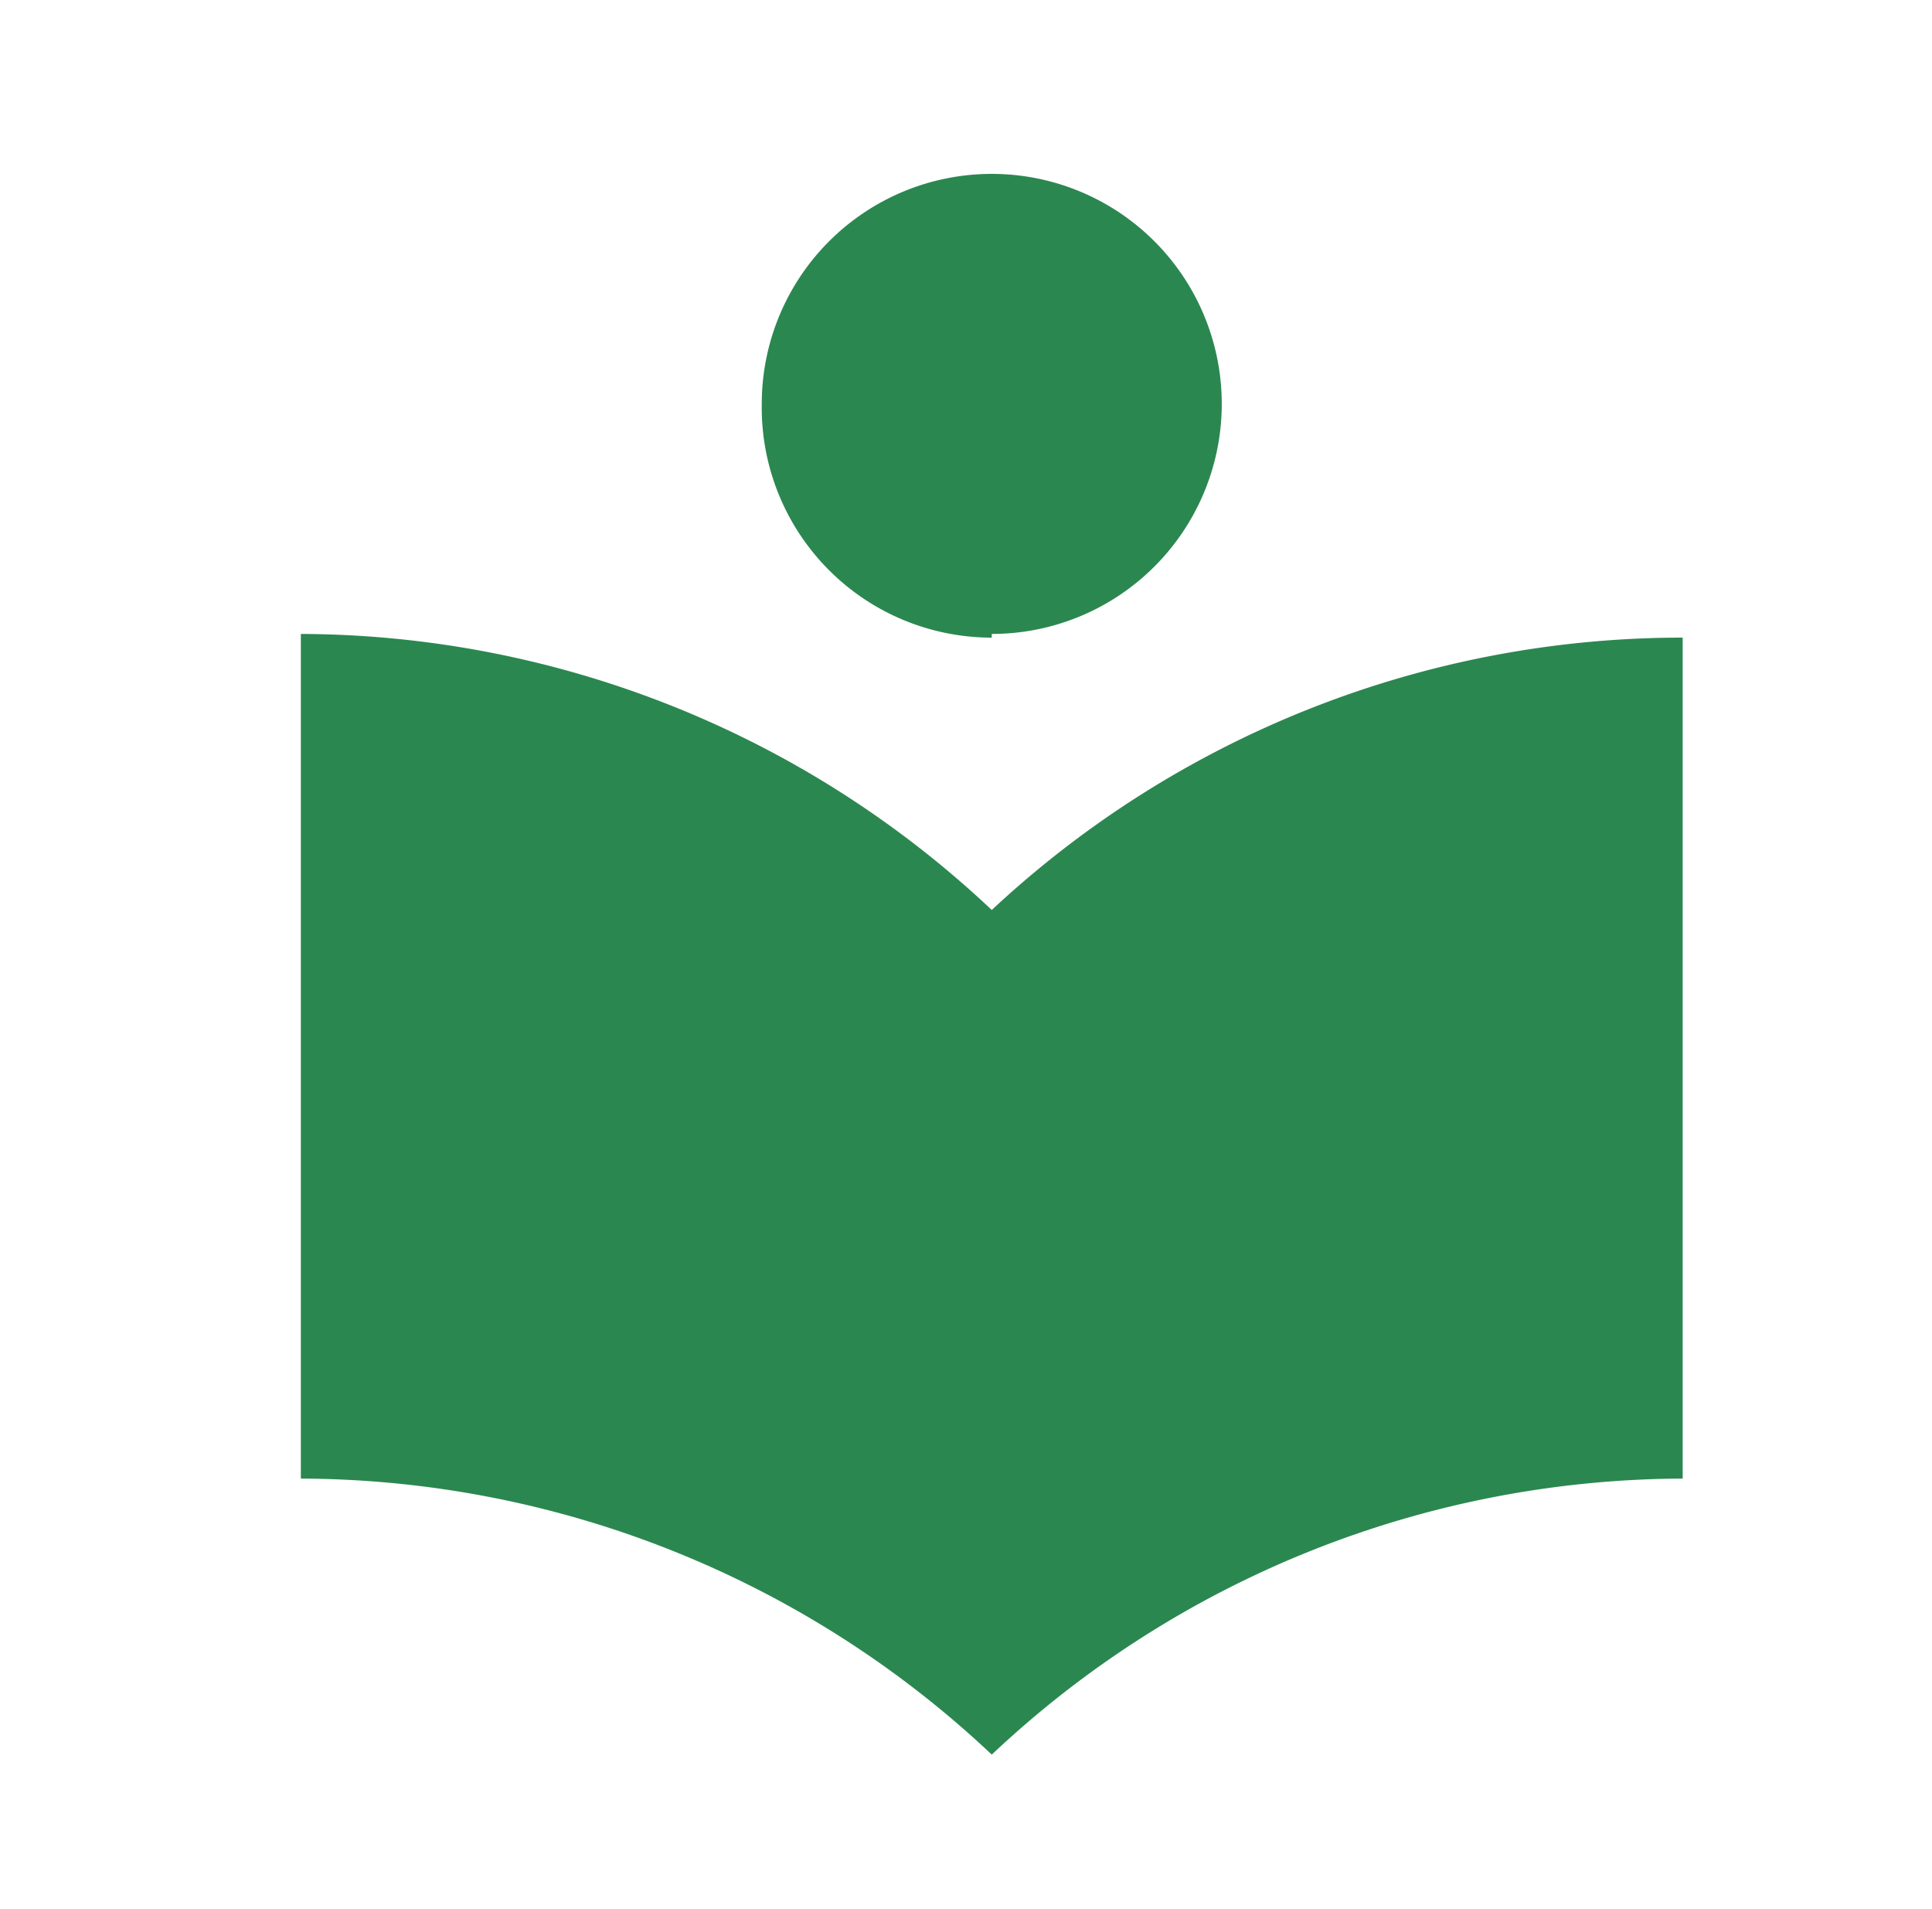 <svg xmlns="http://www.w3.org/2000/svg" viewBox="0 0 21 20.75"><defs><style>.cls-1{fill:#2b8750;}</style></defs><title>icon_bildung</title><g id="Ebene_6" data-name="Ebene 6"><g id="Neues_Symbol_25" data-name="Neues Symbol 25"><path class="cls-1" d="M10.78,9.89a11,11,0,0,0-7.51-3v9.18a11,11,0,0,1,7.51,3,11,11,0,0,1,7.51-3V6.93A11,11,0,0,0,10.78,9.89Zm0-3a2.5,2.5,0,1,0-2.5-2.5A2.5,2.5,0,0,0,10.78,6.93Z"/></g></g></svg>